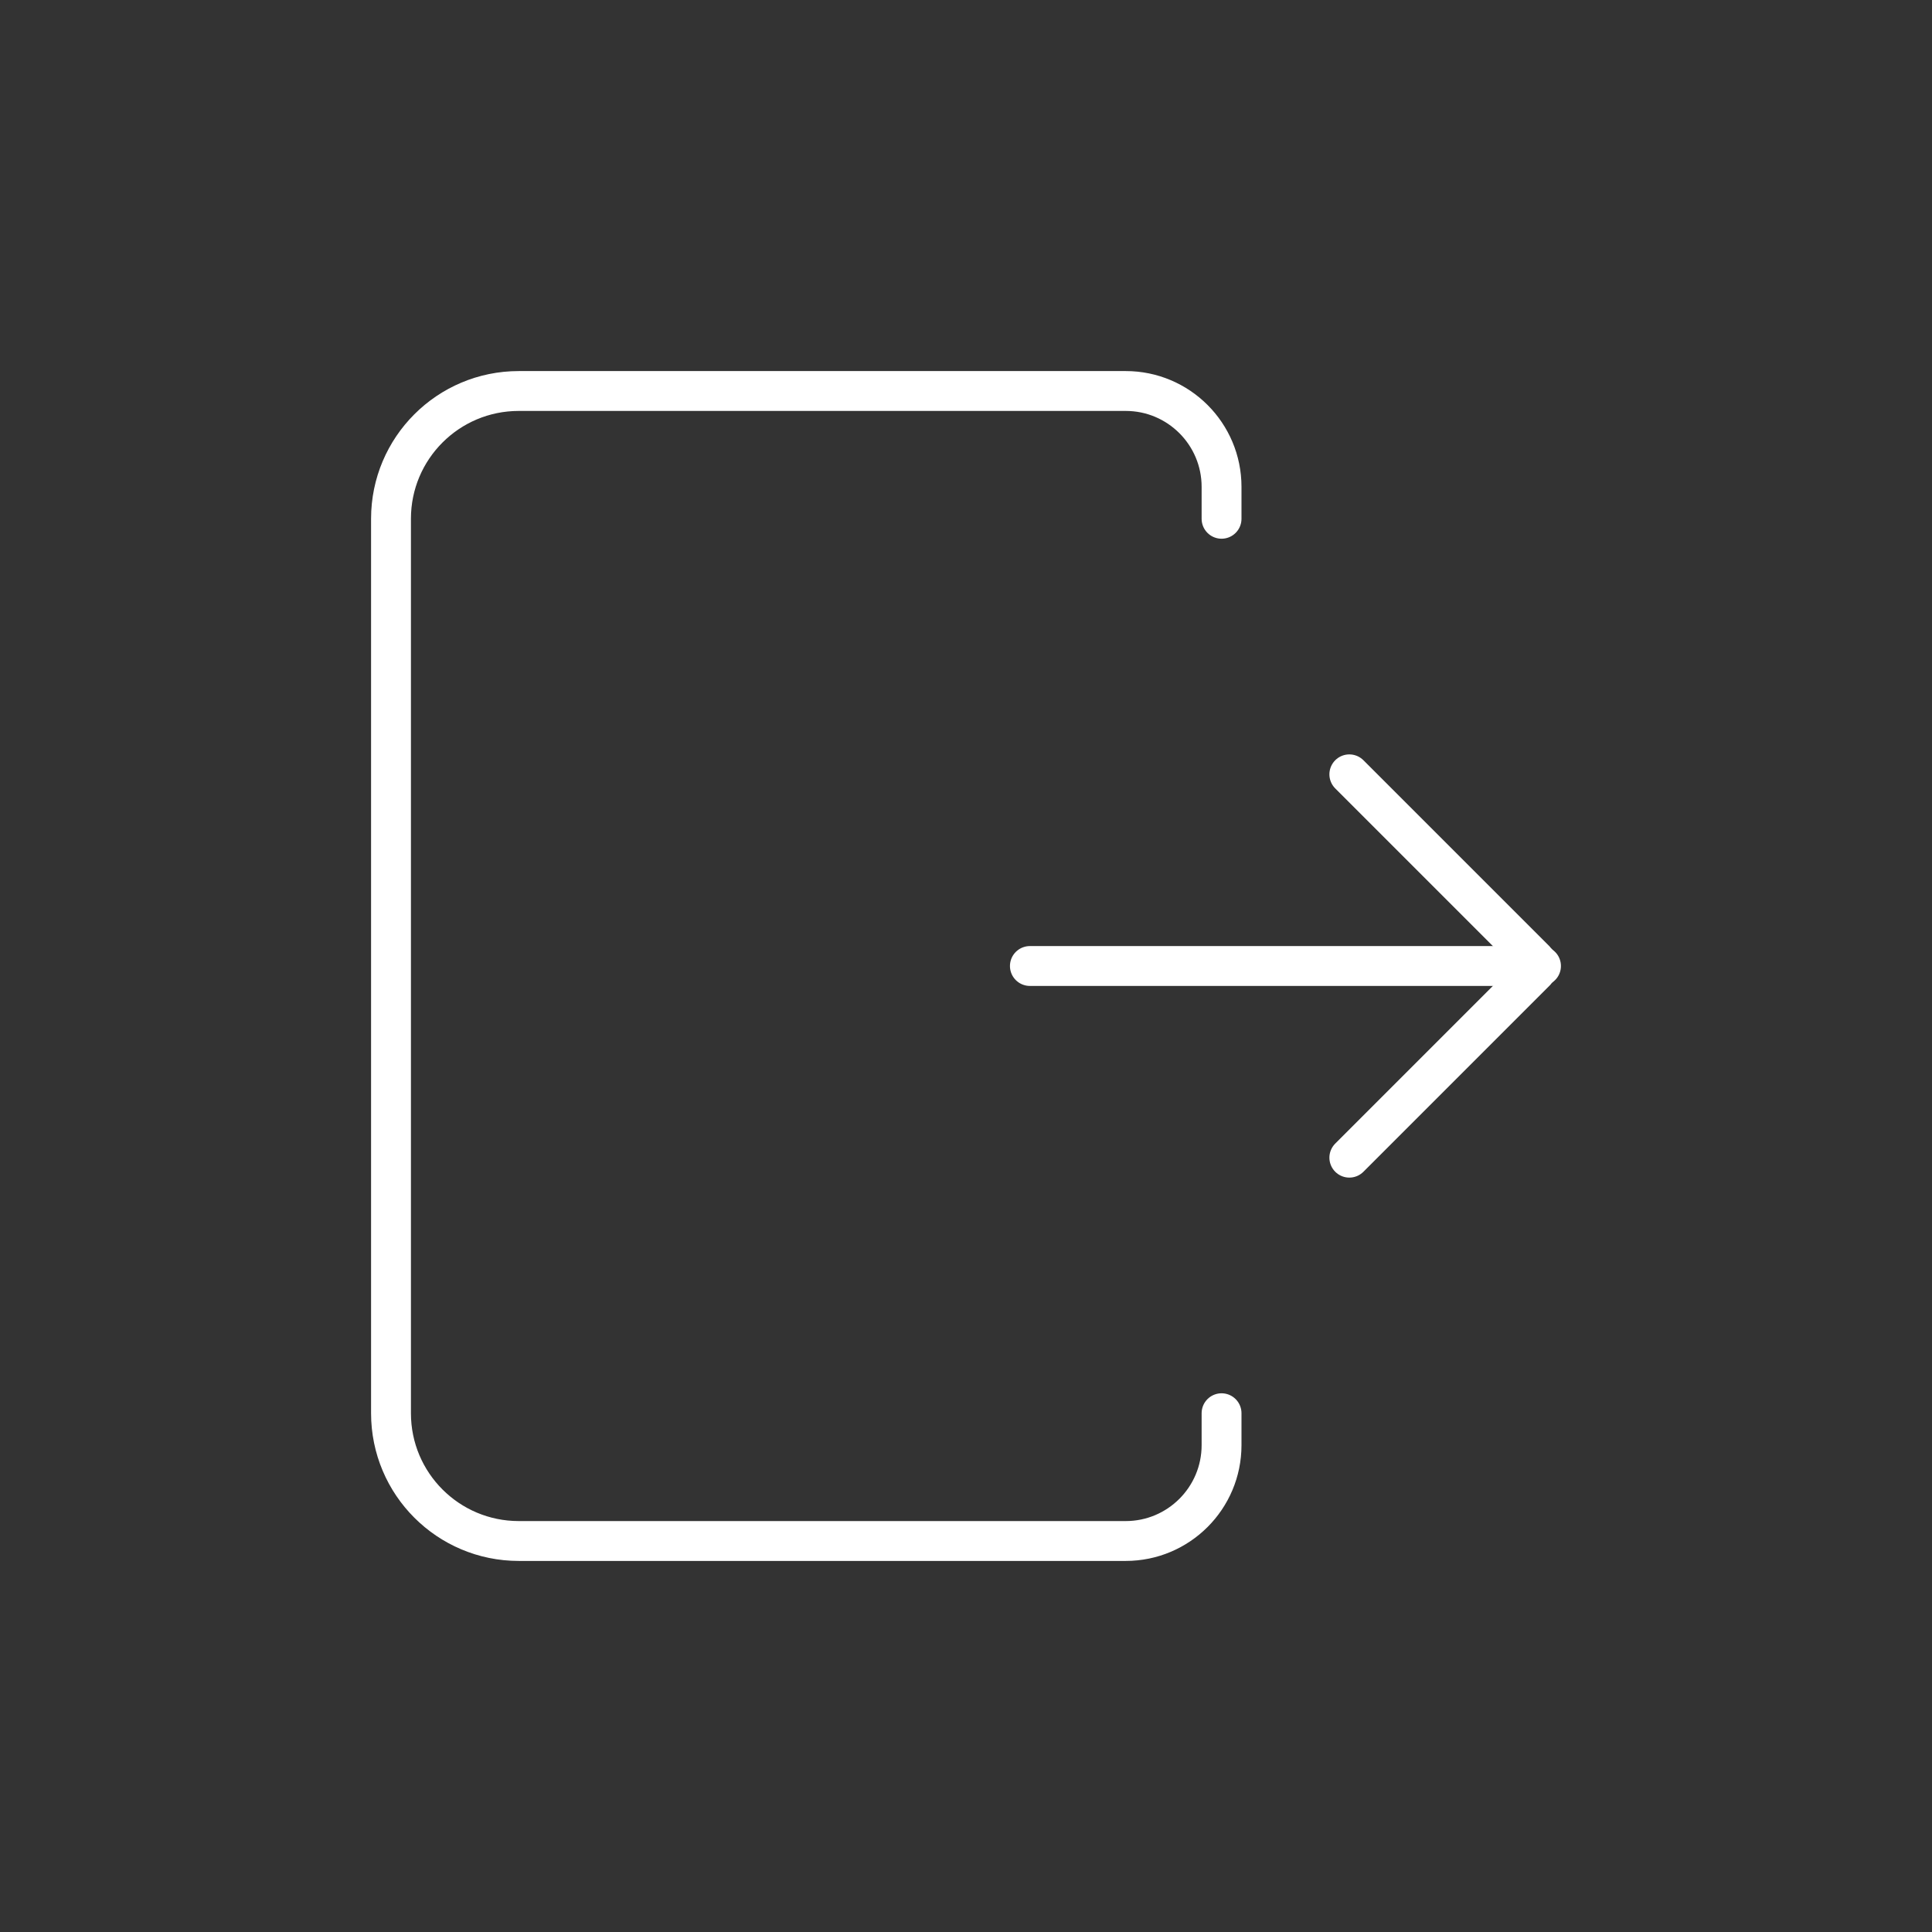 <svg width="64px" height="64px" viewBox="-3.12 -3.12 30.24 30.24" fill="none" xmlns="http://www.w3.org/2000/svg"><rect x="-3.12" y="-3.12" width="30.24" height="30.24" fill="#333333" stroke="none"/><g id="SVGRepo_bgCarrier" stroke-width="0"></g><g id="SVGRepo_tracerCarrier" stroke-linecap="round" stroke-linejoin="round"></g><g id="SVGRepo_iconCarrier"> <path d="M21 12L13 12" stroke="#ffffff" stroke-width="0.624" stroke-linecap="round" stroke-linejoin="round"></path> <path d="M18 15L20.913 12.087V12.087C20.961 12.039 20.961 11.961 20.913 11.913V11.913L18 9" stroke="#ffffff" stroke-width="0.624" stroke-linecap="round" stroke-linejoin="round"></path> <path d="M16 5V4.5V4.5C16 3.672 15.328 3 14.5 3H5C3.895 3 3 3.895 3 5V19C3 20.105 3.895 21 5 21H14.5C15.328 21 16 20.328 16 19.5V19.5V19" stroke="#ffffff" stroke-width="0.624" stroke-linecap="round" stroke-linejoin="round"></path> </g></svg>